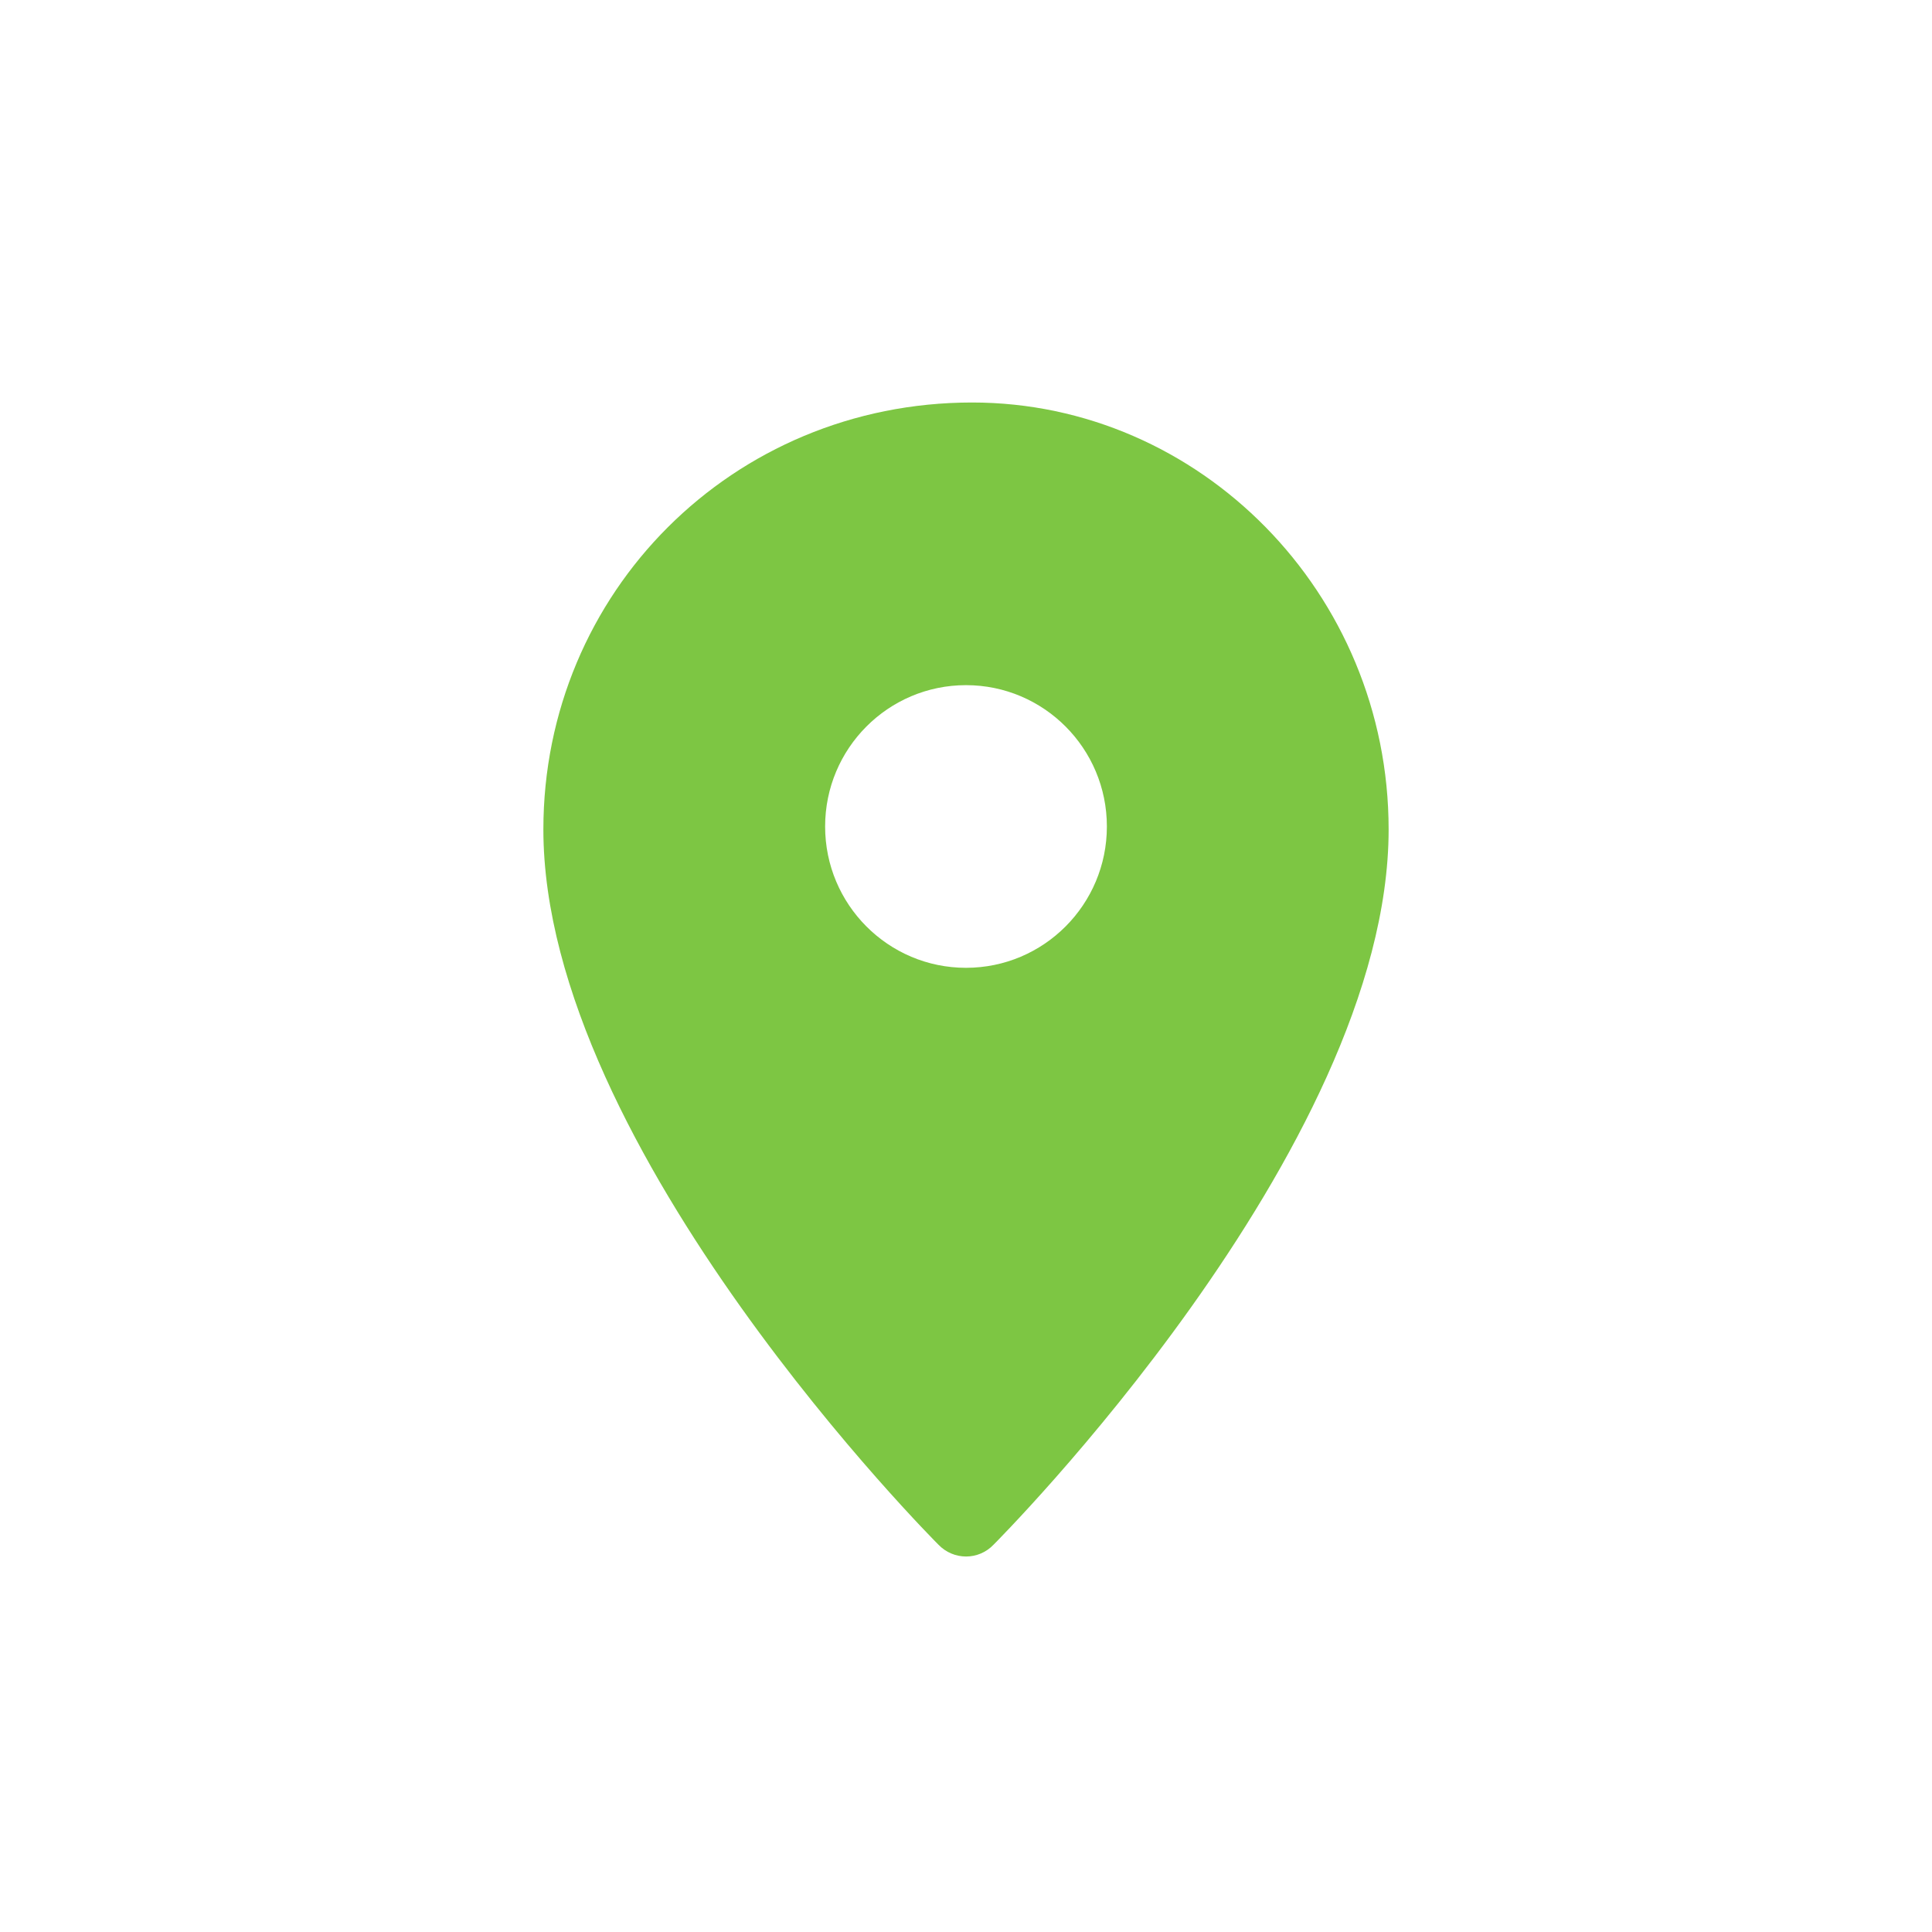 <?xml version="1.0" encoding="UTF-8"?>
<svg width="96px" height="96px" viewBox="0 0 96 96" version="1.1" xmlns="http://www.w3.org/2000/svg" xmlns:xlink="http://www.w3.org/1999/xlink">
    <!-- Generator: Sketch 44.1 (41455) - http://www.bohemiancoding.com/sketch -->
    <title>tipsbar_icon_location_myself</title>
    <desc>Created with Sketch.</desc>
    <defs></defs>
    <g id="Tipsbar" stroke="none" stroke-width="1" fill="none" fill-rule="evenodd">
        <g id="tipsbar_icon_location_myself" fill="#7DC643">
            <g id="tipsbar_icon_location">
                <path d="M46.622,76.746 C46.622,76.746 27,57.136 27,41.214 C27,29.447 36.402,20 48.304,20 C59.598,20 69,29.447 69,41.214 C69,57.136 49.378,76.746 49.378,76.746 C48.628,77.54 47.383,77.542 46.622,76.746 Z M48,48.09 C51.866,48.09 55,44.946 55,41.068 C55,37.189 51.866,34.045 48,34.045 C44.134,34.045 41,37.189 41,41.068 C41,44.946 44.134,48.09 48,48.09 Z" id="Oval-2"></path>
            </g>
        </g>
    </g>
</svg>